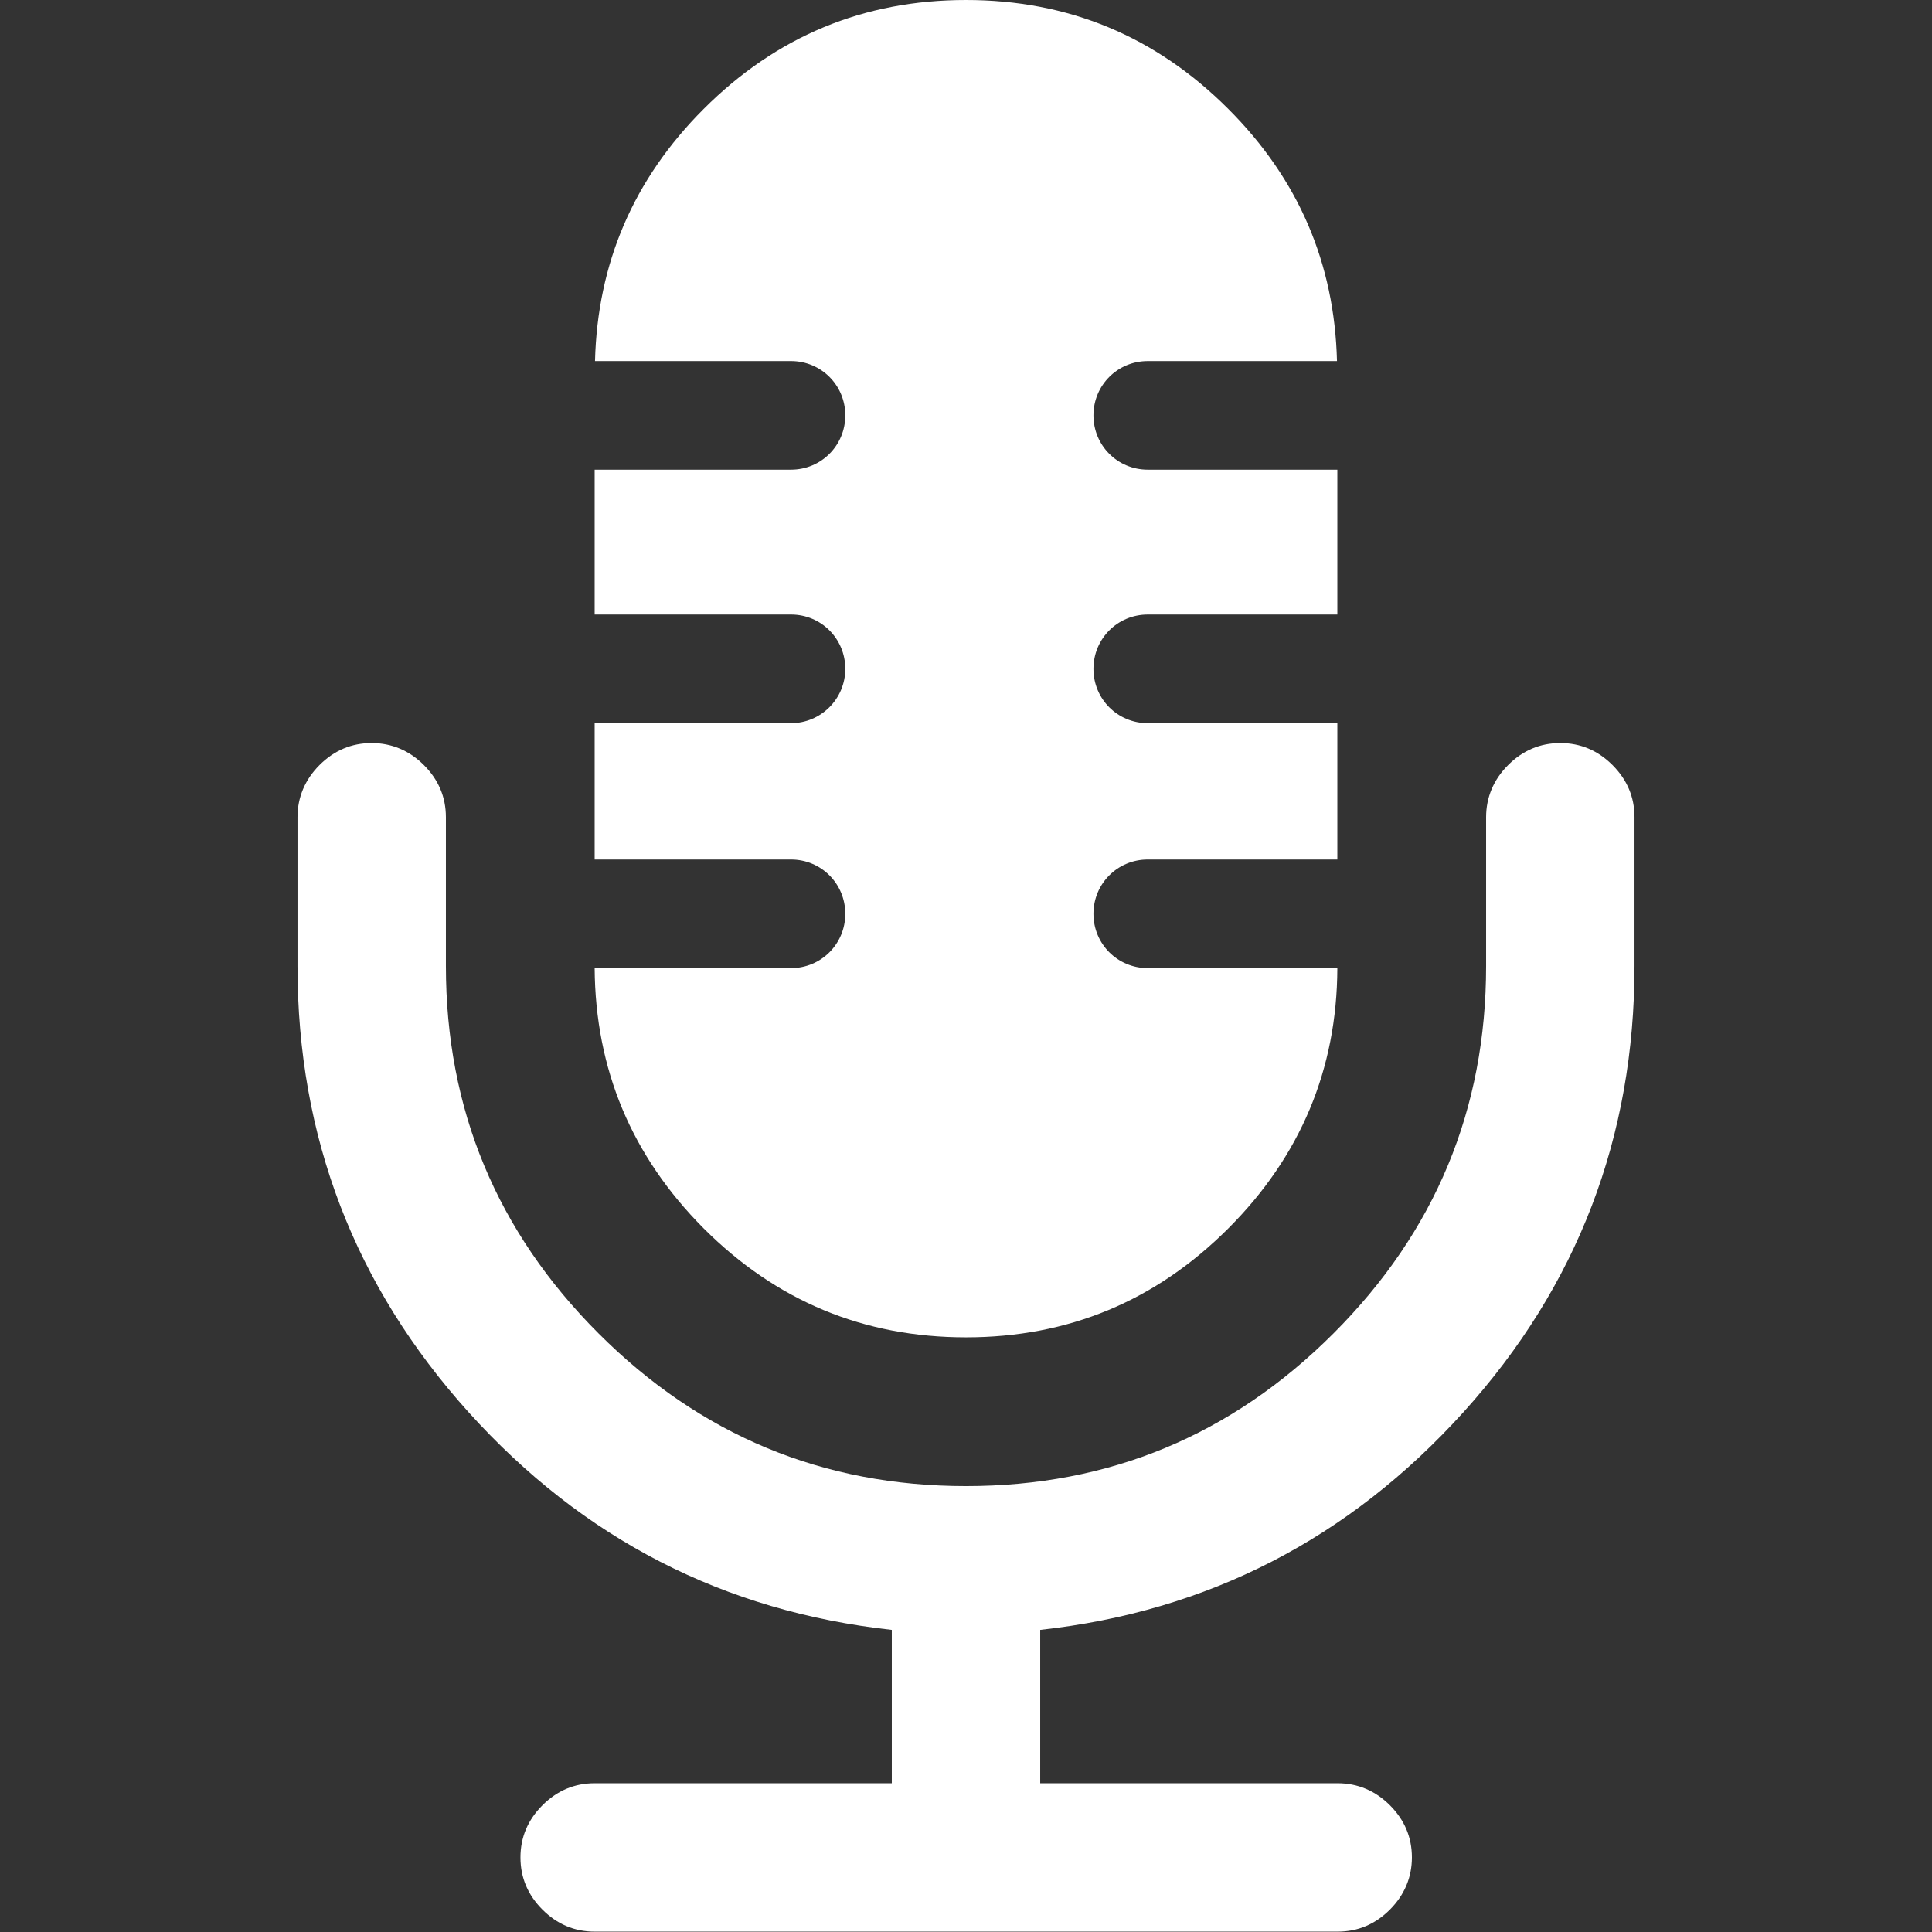 <?xml version="1.0" encoding="utf-8"?>
<!-- Generator: Adobe Illustrator 22.1.0, SVG Export Plug-In . SVG Version: 6.00 Build 0)  -->
<svg version="1.1" id="Capa_1" xmlns="http://www.w3.org/2000/svg" xmlns:xlink="http://www.w3.org/1999/xlink" x="0px" y="0px"
	 width="544.2px" height="544.2px" viewBox="0 0 544.2 544.2" enable-background="new 0 0 544.2 544.2" xml:space="preserve">
<rect x="0" y="0" width="544.2" height="544.2" fill="#333333" stroke="none"/>
<path class="mic-icon" fill="#FFFFFF" d="M439.5,209.3c-5.7,0-10.6,2.1-14.7,6.2c-4.1,4.1-6.2,9.1-6.2,14.7v41.9c0,40.3-14.3,74.8-43,103.5
	c-28.7,28.7-63.2,43-103.5,43c-40.3,0-74.8-14.3-103.5-43c-28.7-28.7-43-63.2-43-103.5v-41.9c0-5.7-2.1-10.6-6.2-14.7
	c-4.1-4.1-9.1-6.2-14.7-6.2c-5.7,0-10.6,2.1-14.7,6.2c-4.1,4.1-6.2,9.1-6.2,14.7v41.9c0,48.2,16.1,90.1,48.2,125.7
	c32.2,35.7,71.9,56.1,119.2,61.3v43.2h-83.7c-5.7,0-10.6,2.1-14.7,6.2c-4.1,4.1-6.2,9-6.2,14.7c0,5.7,2.1,10.6,6.2,14.7
	c4.1,4.1,9,6.2,14.7,6.2h209.3c5.7,0,10.6-2.1,14.7-6.2c4.1-4.1,6.2-9.1,6.2-14.7c0-5.7-2.1-10.6-6.2-14.7
	c-4.1-4.1-9.1-6.2-14.7-6.2H293v-43.2c47.3-5.2,87-25.7,119.2-61.3c32.2-35.6,48.2-77.6,48.2-125.7v-41.9c0-5.7-2.1-10.6-6.2-14.7
	C450.1,211.4,445.2,209.3,439.5,209.3z"/>
<path class="mic-icon" fill="#FFFFFF" d="M222.8,203.7h-55.3v38.4h55.3c8.5,0,15.3,6.8,15.3,15.3s-6.8,15.3-15.3,15.3h-55.3
	c0.2,28.5,10.4,52.9,30.7,73.3c20.5,20.5,45.1,30.7,73.9,30.7c28.8,0,53.4-10.2,73.9-30.7c20.3-20.3,30.6-44.8,30.7-73.3h-53.4
	c-8.5,0-15.3-6.8-15.3-15.3s6.8-15.3,15.3-15.3h53.4v-38.4h-53.4c-8.5,0-15.3-6.8-15.3-15.3s6.8-15.3,15.3-15.3h53.4v-40.8h-53.4
	c-8.5,0-15.3-6.8-15.3-15.3s6.8-15.3,15.3-15.3h53.3c-0.7-27.5-10.8-51.2-30.6-71C325.5,10.2,300.9,0,272.1,0
	c-28.8,0-53.4,10.2-73.9,30.7c-19.8,19.8-29.9,43.5-30.6,71h55.2c8.5,0,15.3,6.8,15.3,15.3s-6.8,15.3-15.3,15.3h-55.3v40.8h55.3
	c8.5,0,15.3,6.8,15.3,15.3S231.2,203.7,222.8,203.7z"/>
</svg>
